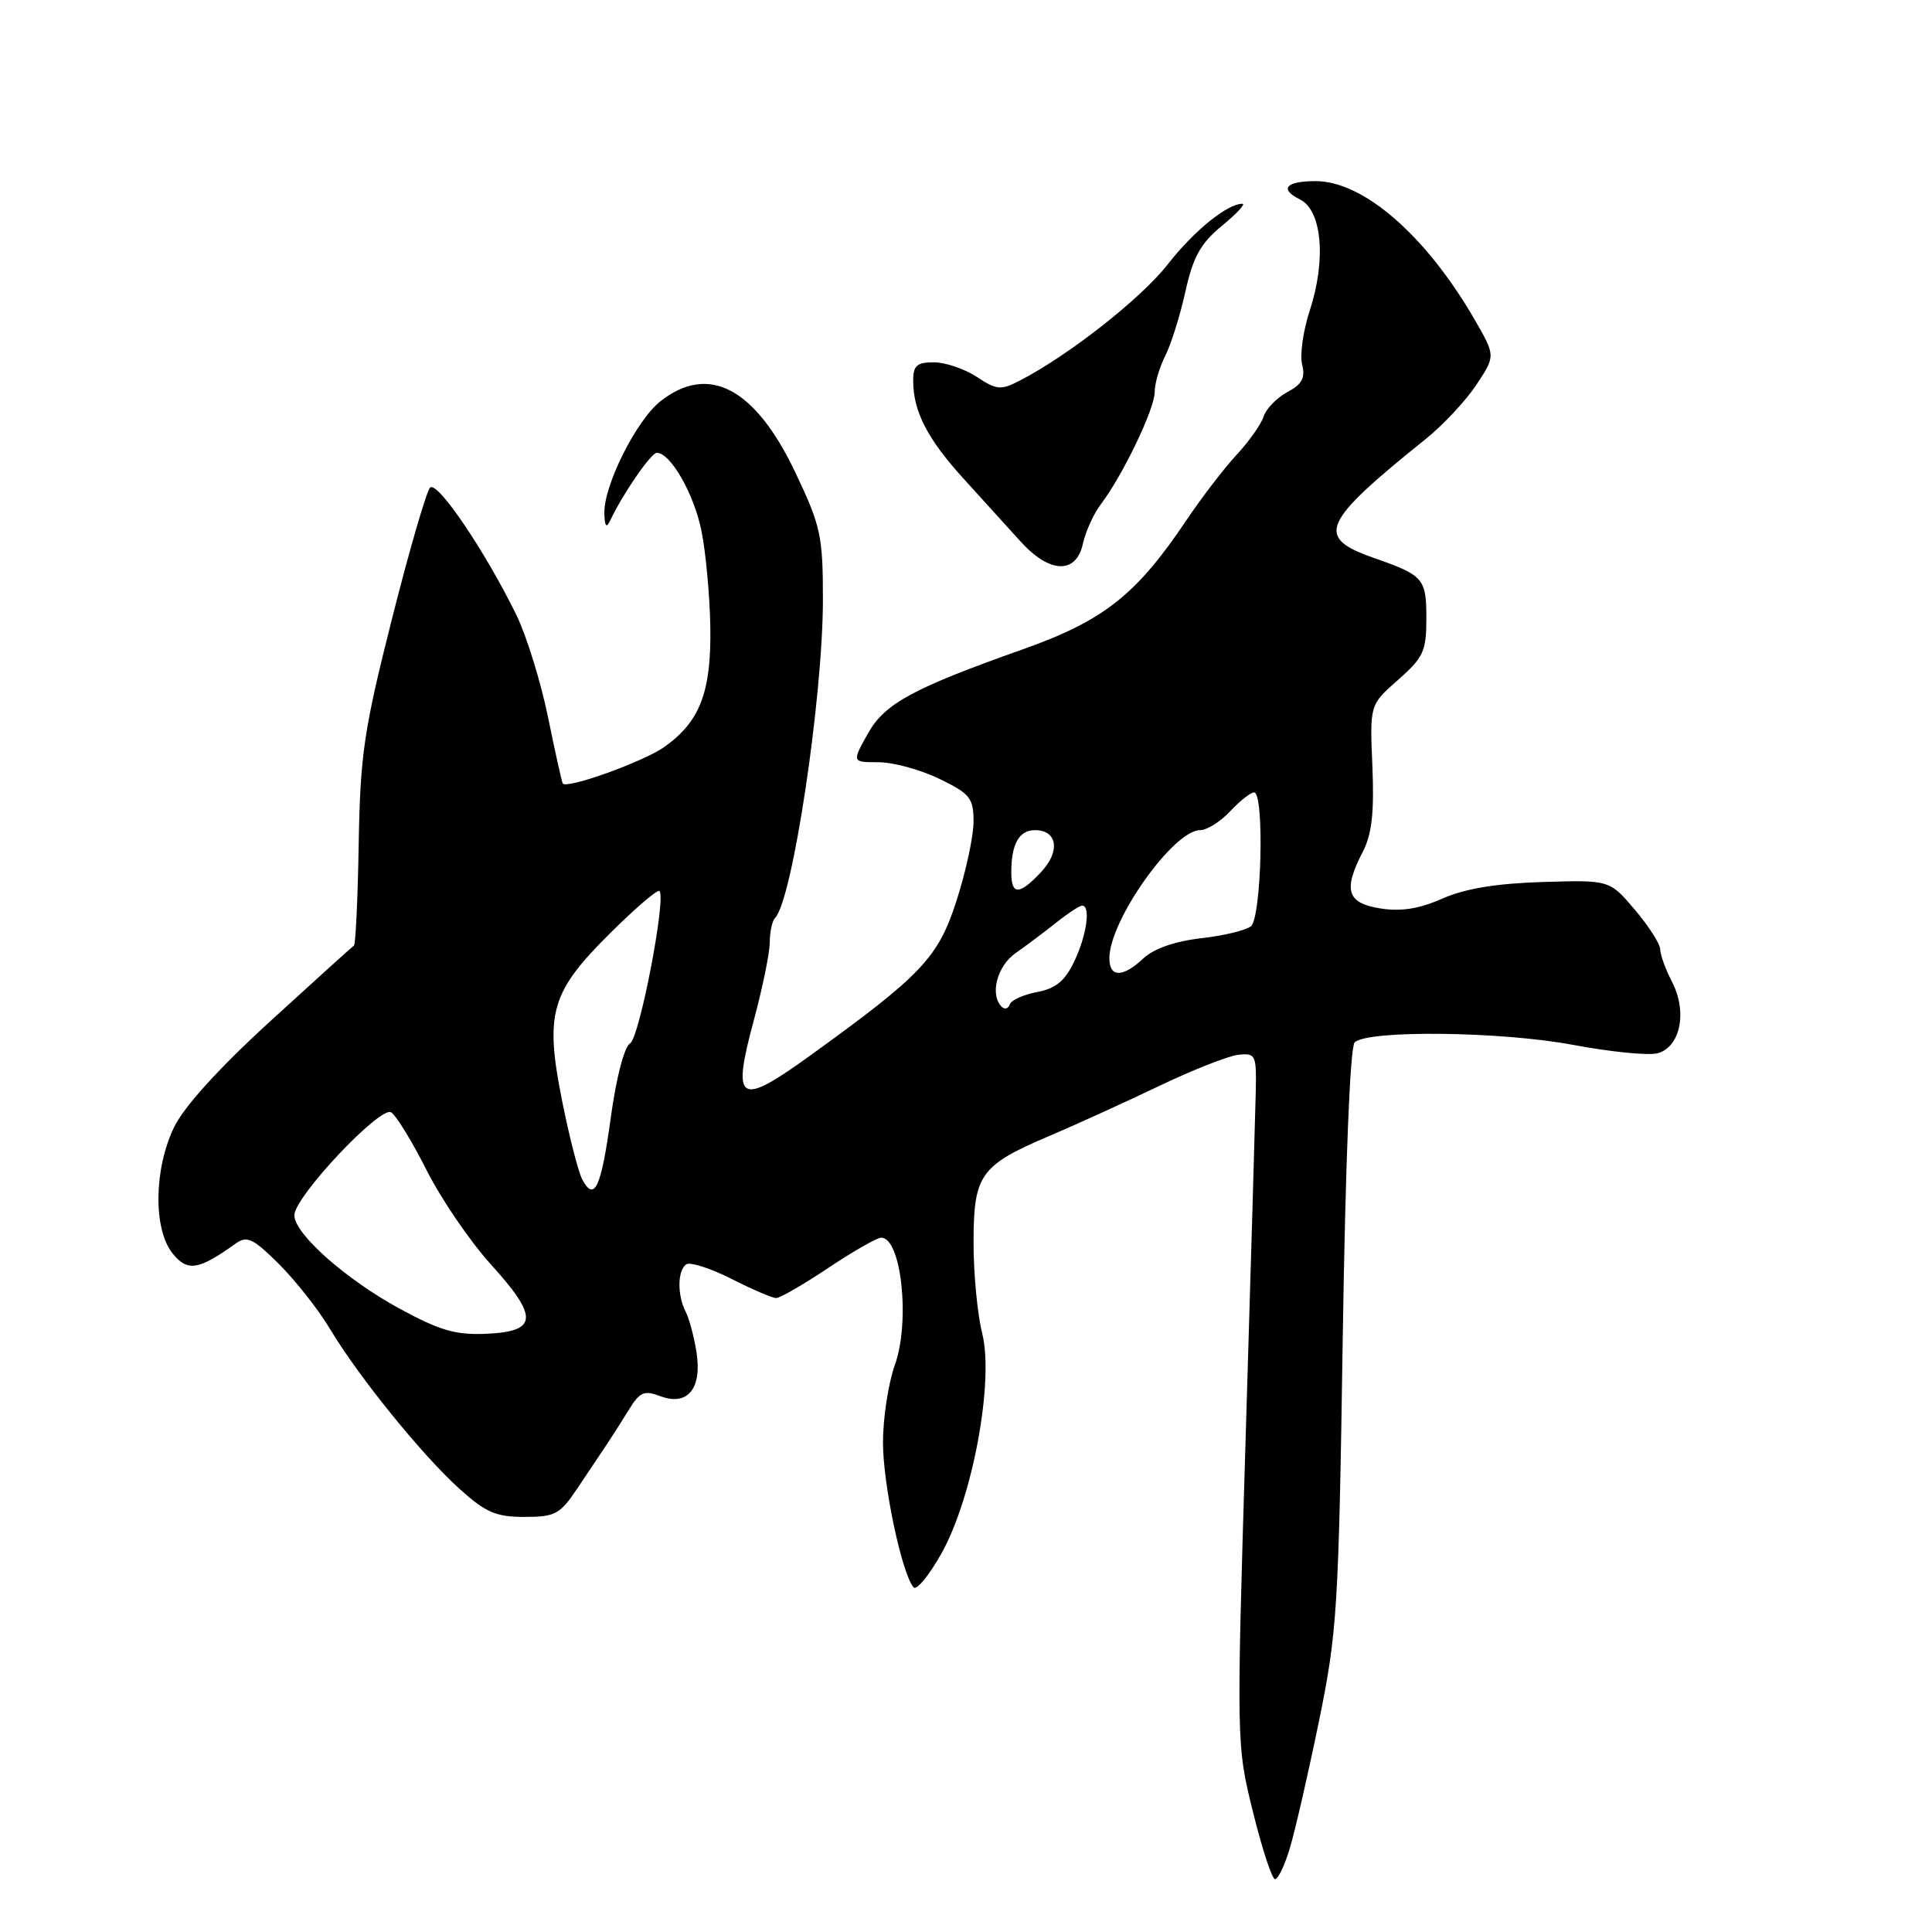 <?xml version="1.0" encoding="UTF-8" standalone="no"?>
<!DOCTYPE svg PUBLIC "-//W3C//DTD SVG 1.1//EN" "http://www.w3.org/Graphics/SVG/1.1/DTD/svg11.dtd" >
<svg xmlns="http://www.w3.org/2000/svg" xmlns:xlink="http://www.w3.org/1999/xlink" version="1.1" viewBox="0 0 256 256">
 <g >
 <path fill="currentColor"
d=" M 170.93 244.82 C 171.62 242.53 173.35 234.99 174.77 228.07 C 177.19 216.26 177.38 213.19 177.92 177.30 C 178.28 153.93 178.89 138.72 179.50 138.12 C 181.21 136.46 198.91 136.66 208.43 138.45 C 213.33 139.37 218.36 139.88 219.60 139.57 C 222.64 138.80 223.62 134.10 221.56 130.12 C 220.70 128.46 219.99 126.51 219.99 125.80 C 219.98 125.08 218.47 122.72 216.63 120.55 C 213.28 116.60 213.28 116.60 204.39 116.87 C 198.29 117.06 194.13 117.74 191.14 119.06 C 188.05 120.43 185.64 120.81 182.89 120.37 C 178.46 119.66 177.94 117.95 180.60 112.82 C 181.78 110.52 182.10 107.62 181.85 101.55 C 181.50 93.38 181.50 93.38 185.25 90.09 C 188.61 87.13 189.00 86.29 189.00 81.96 C 189.00 76.64 188.65 76.24 182.02 73.92 C 174.24 71.20 175.07 69.30 188.94 58.15 C 191.23 56.31 194.24 53.08 195.64 50.97 C 198.17 47.15 198.17 47.15 195.38 42.32 C 188.95 31.21 180.67 24.00 174.33 24.00 C 170.37 24.00 169.47 25.05 172.26 26.43 C 175.17 27.88 175.75 34.42 173.55 41.15 C 172.67 43.82 172.22 47.03 172.54 48.30 C 172.98 50.07 172.53 50.92 170.57 51.96 C 169.18 52.71 167.77 54.16 167.44 55.18 C 167.12 56.20 165.50 58.49 163.85 60.27 C 162.20 62.05 159.21 65.95 157.20 68.94 C 150.58 78.81 146.25 82.23 135.61 86.01 C 121.00 91.18 117.24 93.22 115.03 97.15 C 112.87 101.00 112.87 101.00 116.41 101.00 C 118.35 101.00 121.98 101.99 124.47 103.20 C 128.55 105.18 129.00 105.74 129.00 108.88 C 129.00 110.79 127.99 115.48 126.76 119.30 C 124.31 126.92 122.18 129.17 107.18 139.99 C 97.90 146.68 96.95 146.07 99.87 135.25 C 101.04 130.91 102.00 126.23 102.00 124.85 C 102.00 123.47 102.32 122.02 102.70 121.63 C 105.00 119.33 109.05 92.38 109.04 79.40 C 109.04 71.00 108.76 69.70 105.40 62.63 C 100.07 51.40 93.90 48.14 87.51 53.17 C 84.33 55.67 79.99 64.33 80.08 68.00 C 80.12 69.74 80.35 70.04 80.84 69.00 C 82.47 65.52 86.26 60.00 87.03 60.00 C 88.84 60.00 91.94 65.40 92.94 70.31 C 93.52 73.16 94.05 78.91 94.12 83.07 C 94.26 91.68 92.76 95.61 88.05 98.96 C 85.34 100.90 75.12 104.58 74.57 103.82 C 74.45 103.64 73.56 99.67 72.61 95.00 C 71.65 90.33 69.77 84.25 68.43 81.50 C 64.31 73.07 57.94 63.66 56.99 64.61 C 56.51 65.10 54.23 72.92 51.94 82.00 C 48.22 96.70 47.74 99.95 47.53 111.77 C 47.41 119.06 47.12 125.15 46.90 125.29 C 46.68 125.43 41.70 129.94 35.82 135.31 C 29.06 141.48 24.39 146.63 23.07 149.35 C 20.38 154.91 20.29 162.90 22.88 166.10 C 24.85 168.54 26.30 168.31 31.24 164.77 C 32.73 163.70 33.54 164.09 36.98 167.51 C 39.18 169.71 42.19 173.53 43.67 176.00 C 47.41 182.29 55.91 192.79 60.85 197.25 C 64.35 200.41 65.71 201.00 69.49 201.00 C 73.56 201.00 74.21 200.65 76.48 197.25 C 77.85 195.19 79.59 192.60 80.33 191.50 C 81.07 190.40 82.43 188.27 83.34 186.78 C 84.77 184.45 85.37 184.19 87.47 184.99 C 91.08 186.36 93.03 184.04 92.30 179.24 C 91.98 177.18 91.33 174.74 90.86 173.82 C 89.71 171.57 89.77 168.26 90.96 167.52 C 91.49 167.20 94.18 168.07 96.93 169.46 C 99.68 170.86 102.35 172.00 102.85 172.00 C 103.36 172.00 106.47 170.20 109.76 168.00 C 113.06 165.80 116.21 164.00 116.77 164.00 C 119.44 164.00 120.63 175.13 118.57 180.88 C 117.71 183.28 117.00 187.90 117.00 191.14 C 117.00 196.69 119.49 208.51 121.05 210.33 C 121.44 210.79 123.11 208.76 124.75 205.83 C 128.89 198.45 131.74 183.00 130.14 176.64 C 129.51 174.15 129.00 168.76 129.00 164.67 C 129.00 155.66 129.87 154.42 139.00 150.54 C 142.57 149.02 149.13 146.03 153.57 143.91 C 158.01 141.78 162.74 139.92 164.07 139.77 C 166.37 139.51 166.49 139.78 166.40 144.50 C 166.34 147.25 165.74 167.89 165.06 190.36 C 163.83 231.12 163.83 231.23 166.03 240.11 C 167.24 245.00 168.55 249.00 168.95 249.00 C 169.36 249.00 170.25 247.12 170.93 244.82 Z  M 143.49 72.05 C 143.85 70.42 144.92 68.06 145.88 66.80 C 148.77 63.00 153.00 54.18 153.00 51.97 C 153.00 50.83 153.62 48.69 154.38 47.20 C 155.14 45.72 156.35 41.88 157.06 38.68 C 158.09 34.04 159.07 32.26 161.90 29.93 C 163.86 28.32 165.09 27.00 164.63 27.00 C 162.61 27.00 158.20 30.59 154.72 35.04 C 151.21 39.54 141.62 47.08 135.13 50.43 C 132.62 51.73 132.06 51.68 129.43 49.94 C 127.82 48.88 125.26 48.01 123.75 48.01 C 121.50 48.00 121.00 48.44 121.00 50.43 C 121.00 54.50 122.88 58.16 127.70 63.45 C 130.22 66.23 133.61 69.96 135.23 71.75 C 139.07 76.00 142.59 76.13 143.49 72.05 Z  M 53.00 173.43 C 45.85 169.55 39.00 163.48 39.00 161.03 C 39.00 158.60 50.39 146.50 51.83 147.39 C 52.50 147.81 54.62 151.27 56.54 155.08 C 58.46 158.89 62.30 164.52 65.08 167.58 C 71.38 174.54 71.26 176.42 64.49 176.73 C 60.41 176.92 58.32 176.32 53.00 173.43 Z  M 77.15 156.28 C 76.63 155.30 75.41 150.54 74.45 145.71 C 72.17 134.21 72.99 131.43 80.94 123.56 C 84.24 120.29 87.14 117.81 87.38 118.06 C 88.30 119.01 84.73 137.54 83.49 138.25 C 82.73 138.69 81.66 142.78 80.94 148.03 C 79.66 157.39 78.77 159.32 77.15 156.28 Z  M 132.73 133.40 C 131.13 131.80 132.11 128.02 134.56 126.30 C 135.97 125.31 138.40 123.49 139.96 122.25 C 141.51 121.01 143.06 120.00 143.39 120.00 C 144.55 120.00 143.99 123.95 142.35 127.38 C 141.12 129.98 139.90 130.98 137.43 131.45 C 135.62 131.79 133.99 132.53 133.80 133.09 C 133.61 133.66 133.13 133.80 132.73 133.40 Z  M 147.00 126.96 C 147.00 121.97 155.49 110.00 159.02 110.00 C 159.92 110.00 161.71 108.88 163.00 107.50 C 164.29 106.12 165.72 105.00 166.17 105.00 C 167.56 105.00 167.16 121.63 165.75 122.74 C 165.06 123.28 162.07 124.00 159.10 124.33 C 155.70 124.72 152.89 125.70 151.53 126.97 C 148.77 129.56 147.00 129.56 147.00 126.96 Z  M 134.00 115.58 C 134.00 111.84 135.03 110.00 137.14 110.00 C 140.12 110.00 140.53 112.81 137.95 115.55 C 135.05 118.64 134.00 118.65 134.00 115.58 Z "/>
</g>
</svg>